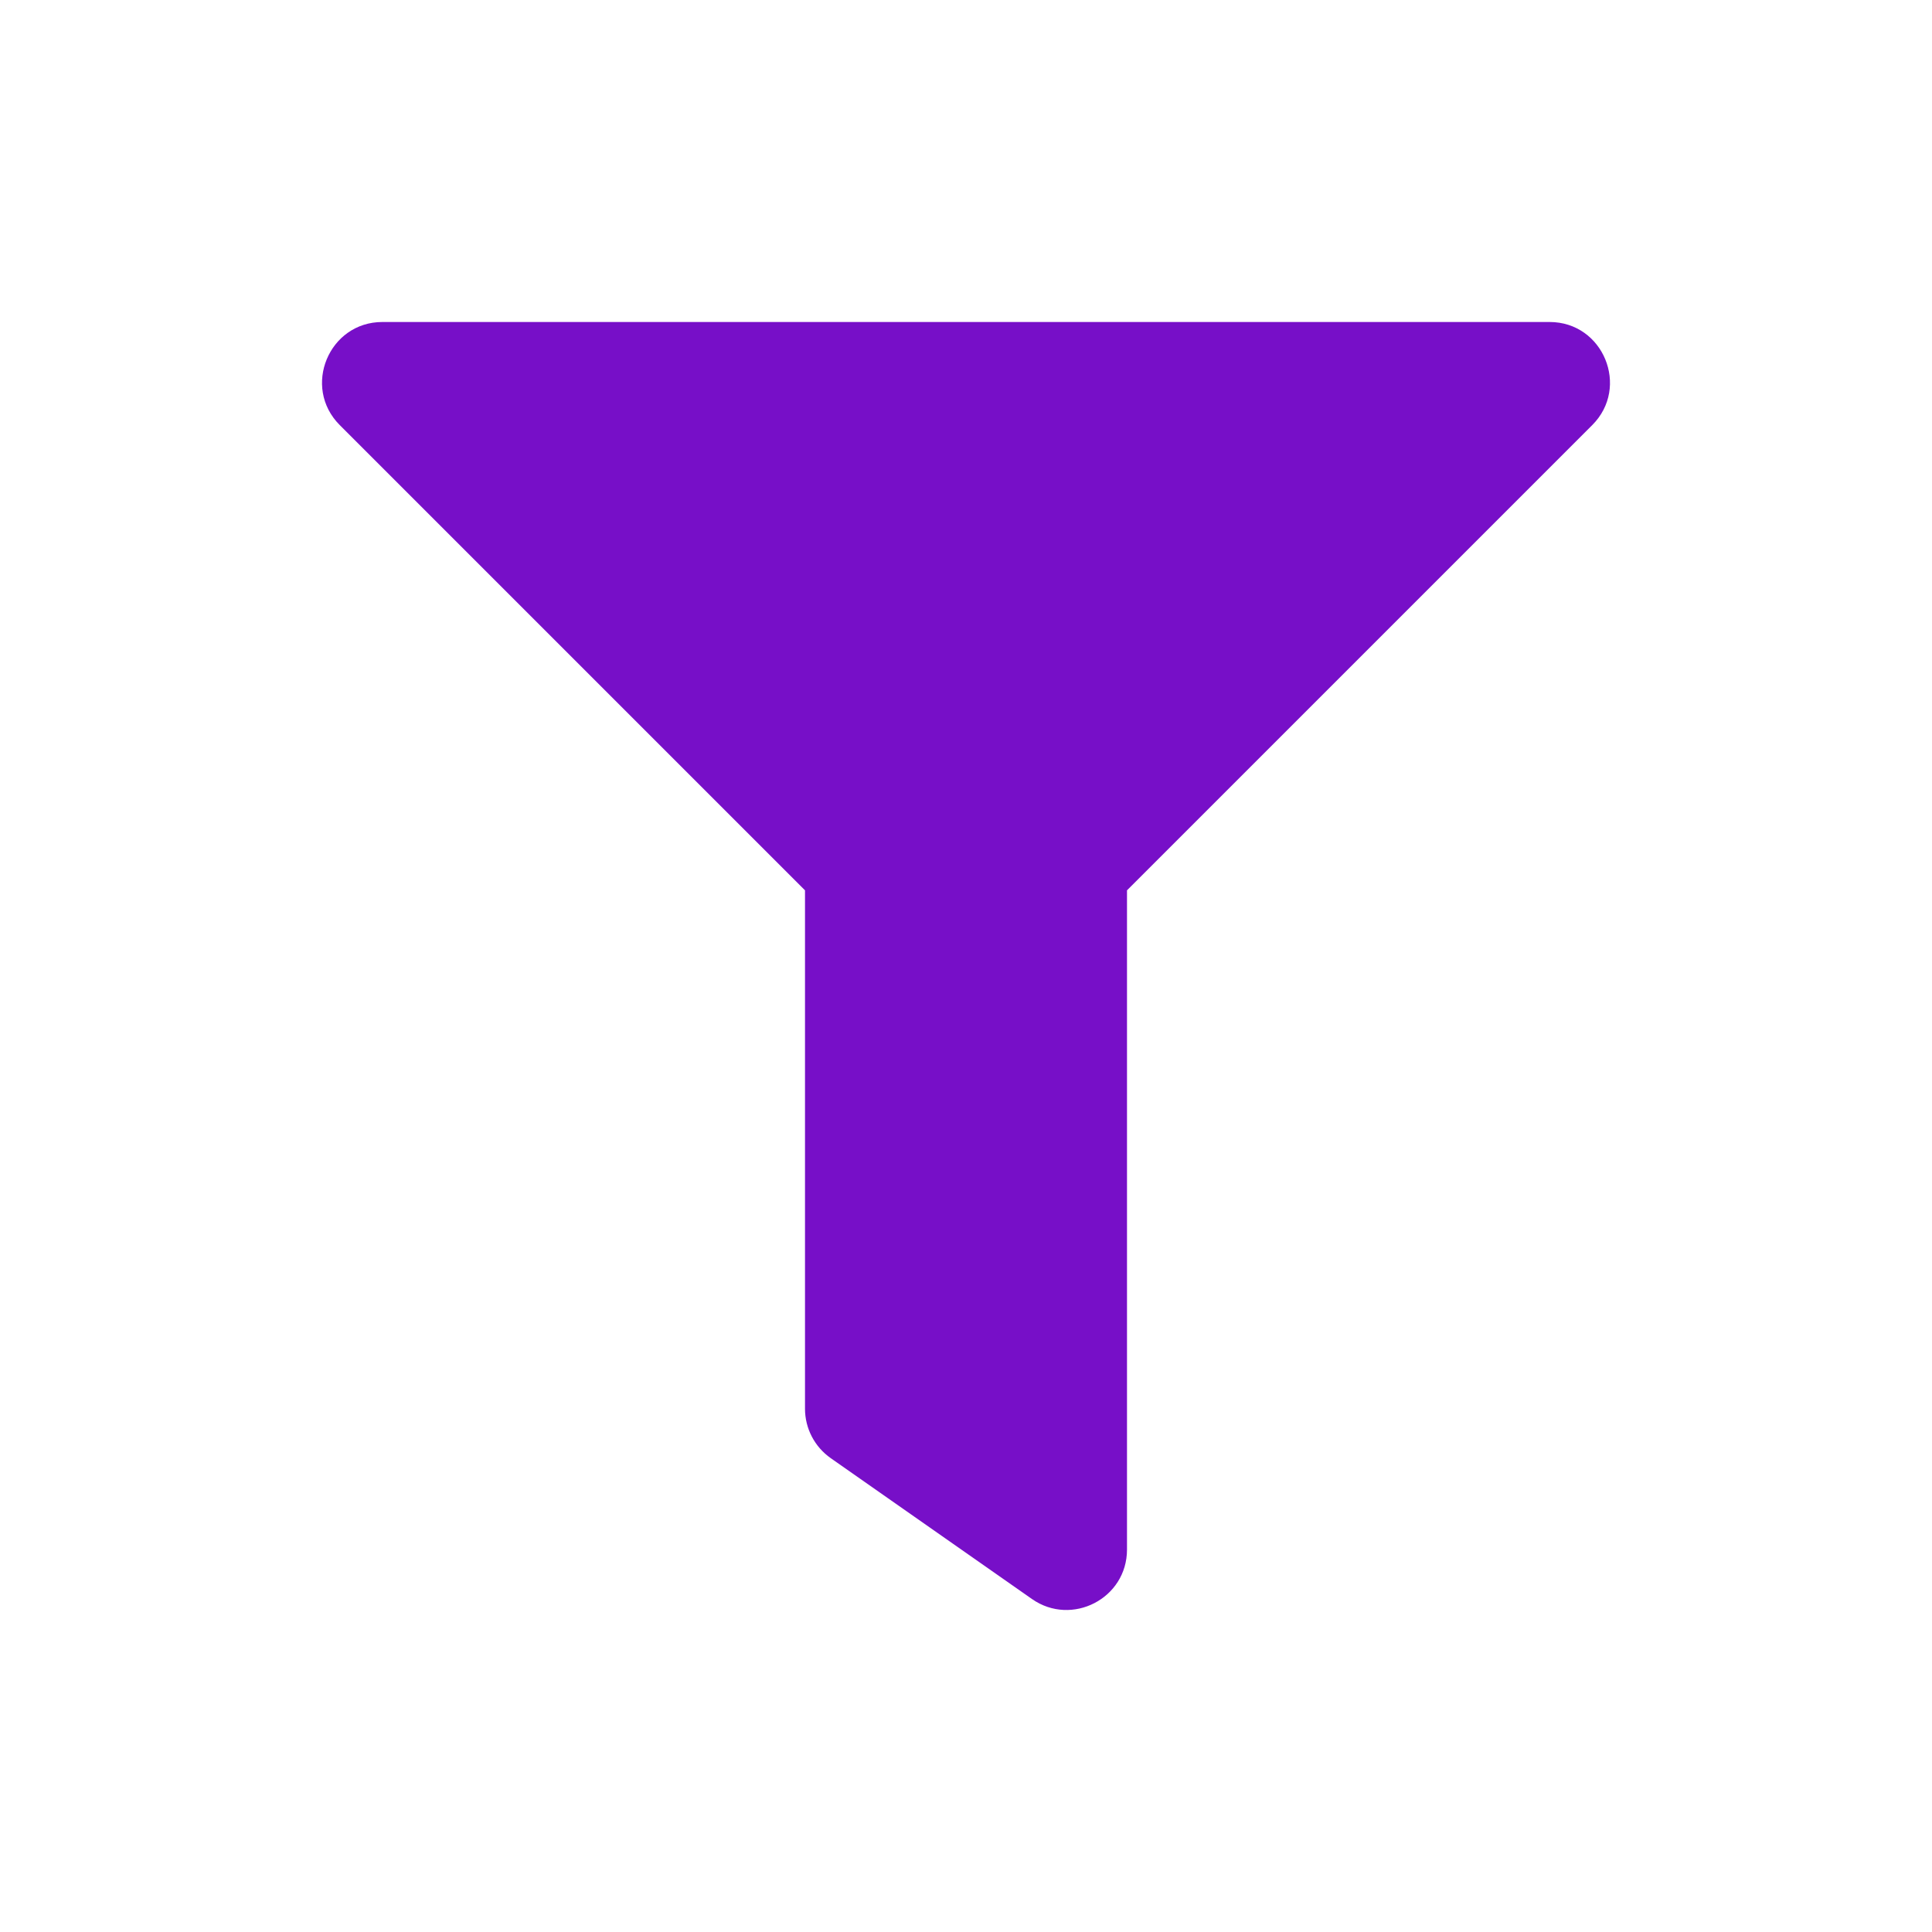 <svg xmlns="http://www.w3.org/2000/svg" width="24" height="24" viewBox="0 0 24 24">
    <path fill="#770FC8" d="M14 19.25v-8.19l5.78-5.78c.47-.47.137-1.28-.53-1.28H4.75c-.665 0-1.001.808-.53 1.28L10 11.06v6.44c0 .245.12.474.32.614l2.5 1.75c.493.345 1.18-.005 1.18-.615z"/>
</svg>
